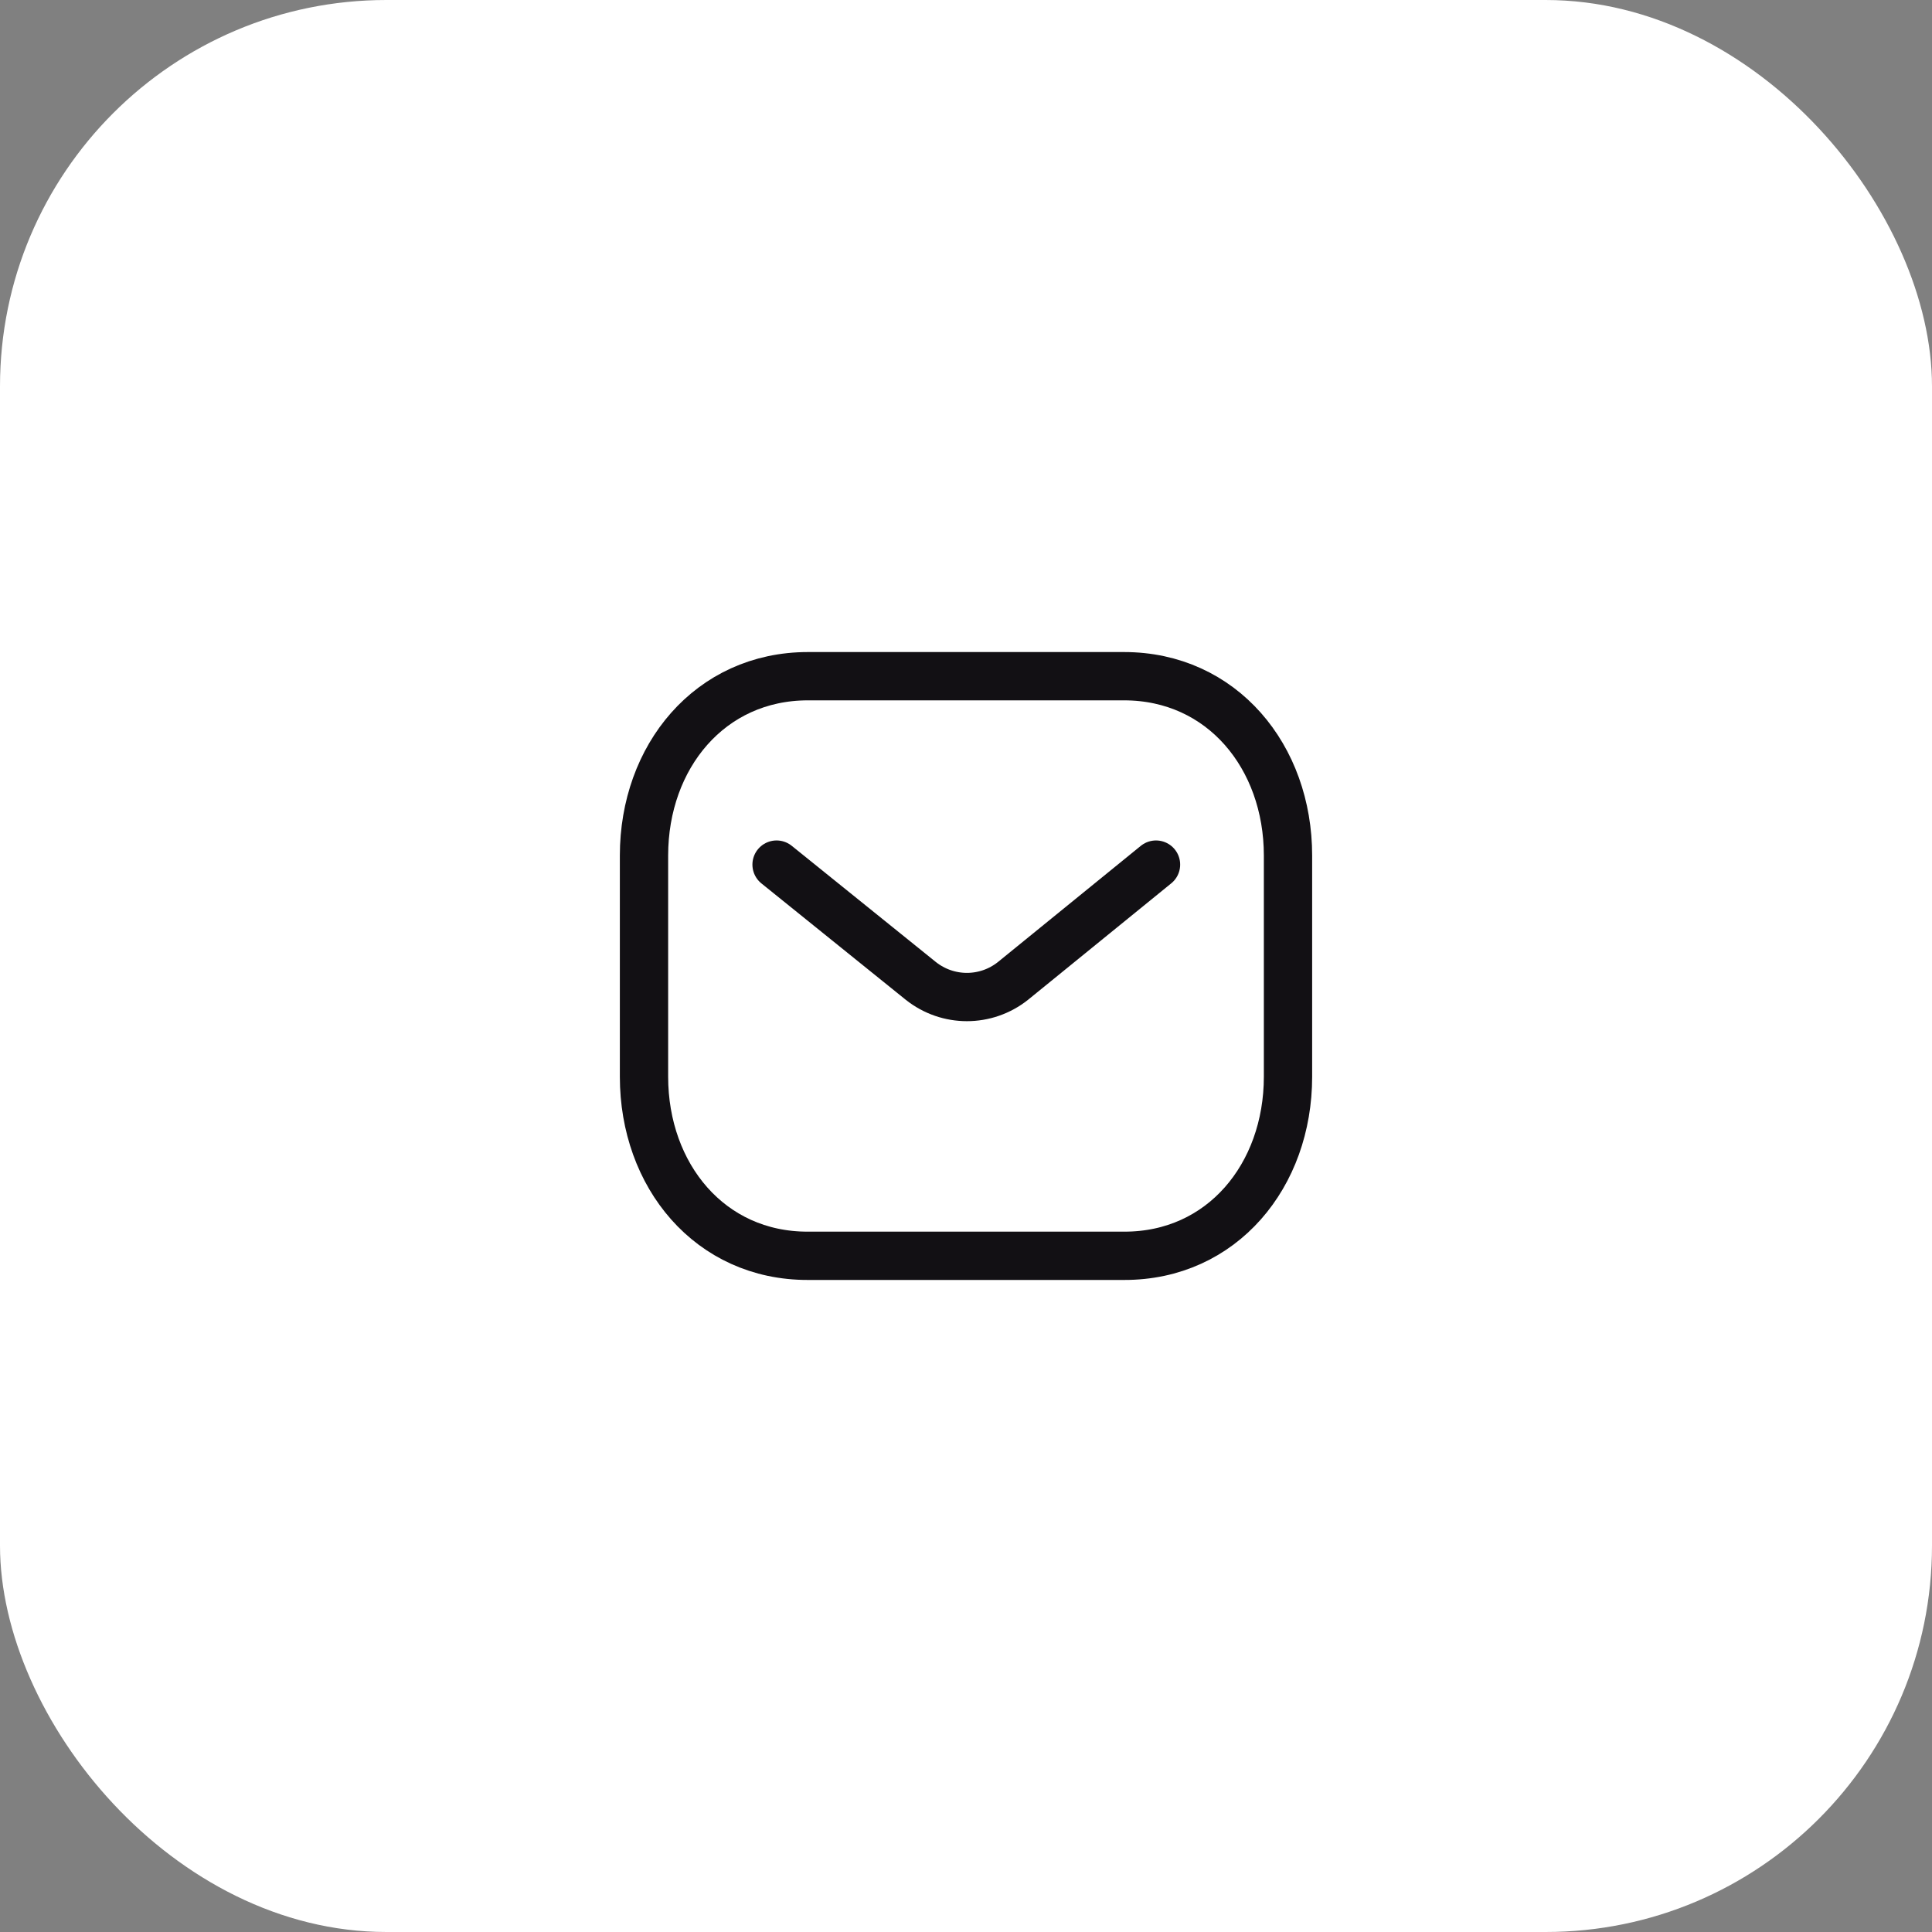 <svg width="60" height="60" viewBox="0 0 60 60" fill="none" xmlns="http://www.w3.org/2000/svg">
<rect x="0" y="0" width="60" height="60" fill="#808080" stroke="none"/>
<rect width="60" height="60" rx="12" fill="white"/>
<path d="M35.901 26.851L31.458 30.464C30.619 31.13 29.438 31.13 28.598 30.464L24.117 26.851" stroke="#121014" stroke-width="1.5" stroke-linecap="round" stroke-linejoin="round"/>
<path fill-rule="evenodd" clip-rule="evenodd" d="M34.909 39C37.95 39.008 40 36.51 40 33.438V26.57C40 23.499 37.95 21 34.909 21H25.091C22.05 21 20 23.499 20 26.57V33.438C20 36.51 22.05 39.008 25.091 39H34.909Z" stroke="#121014" stroke-width="1.5" stroke-linecap="round" stroke-linejoin="round"/>
</svg>
